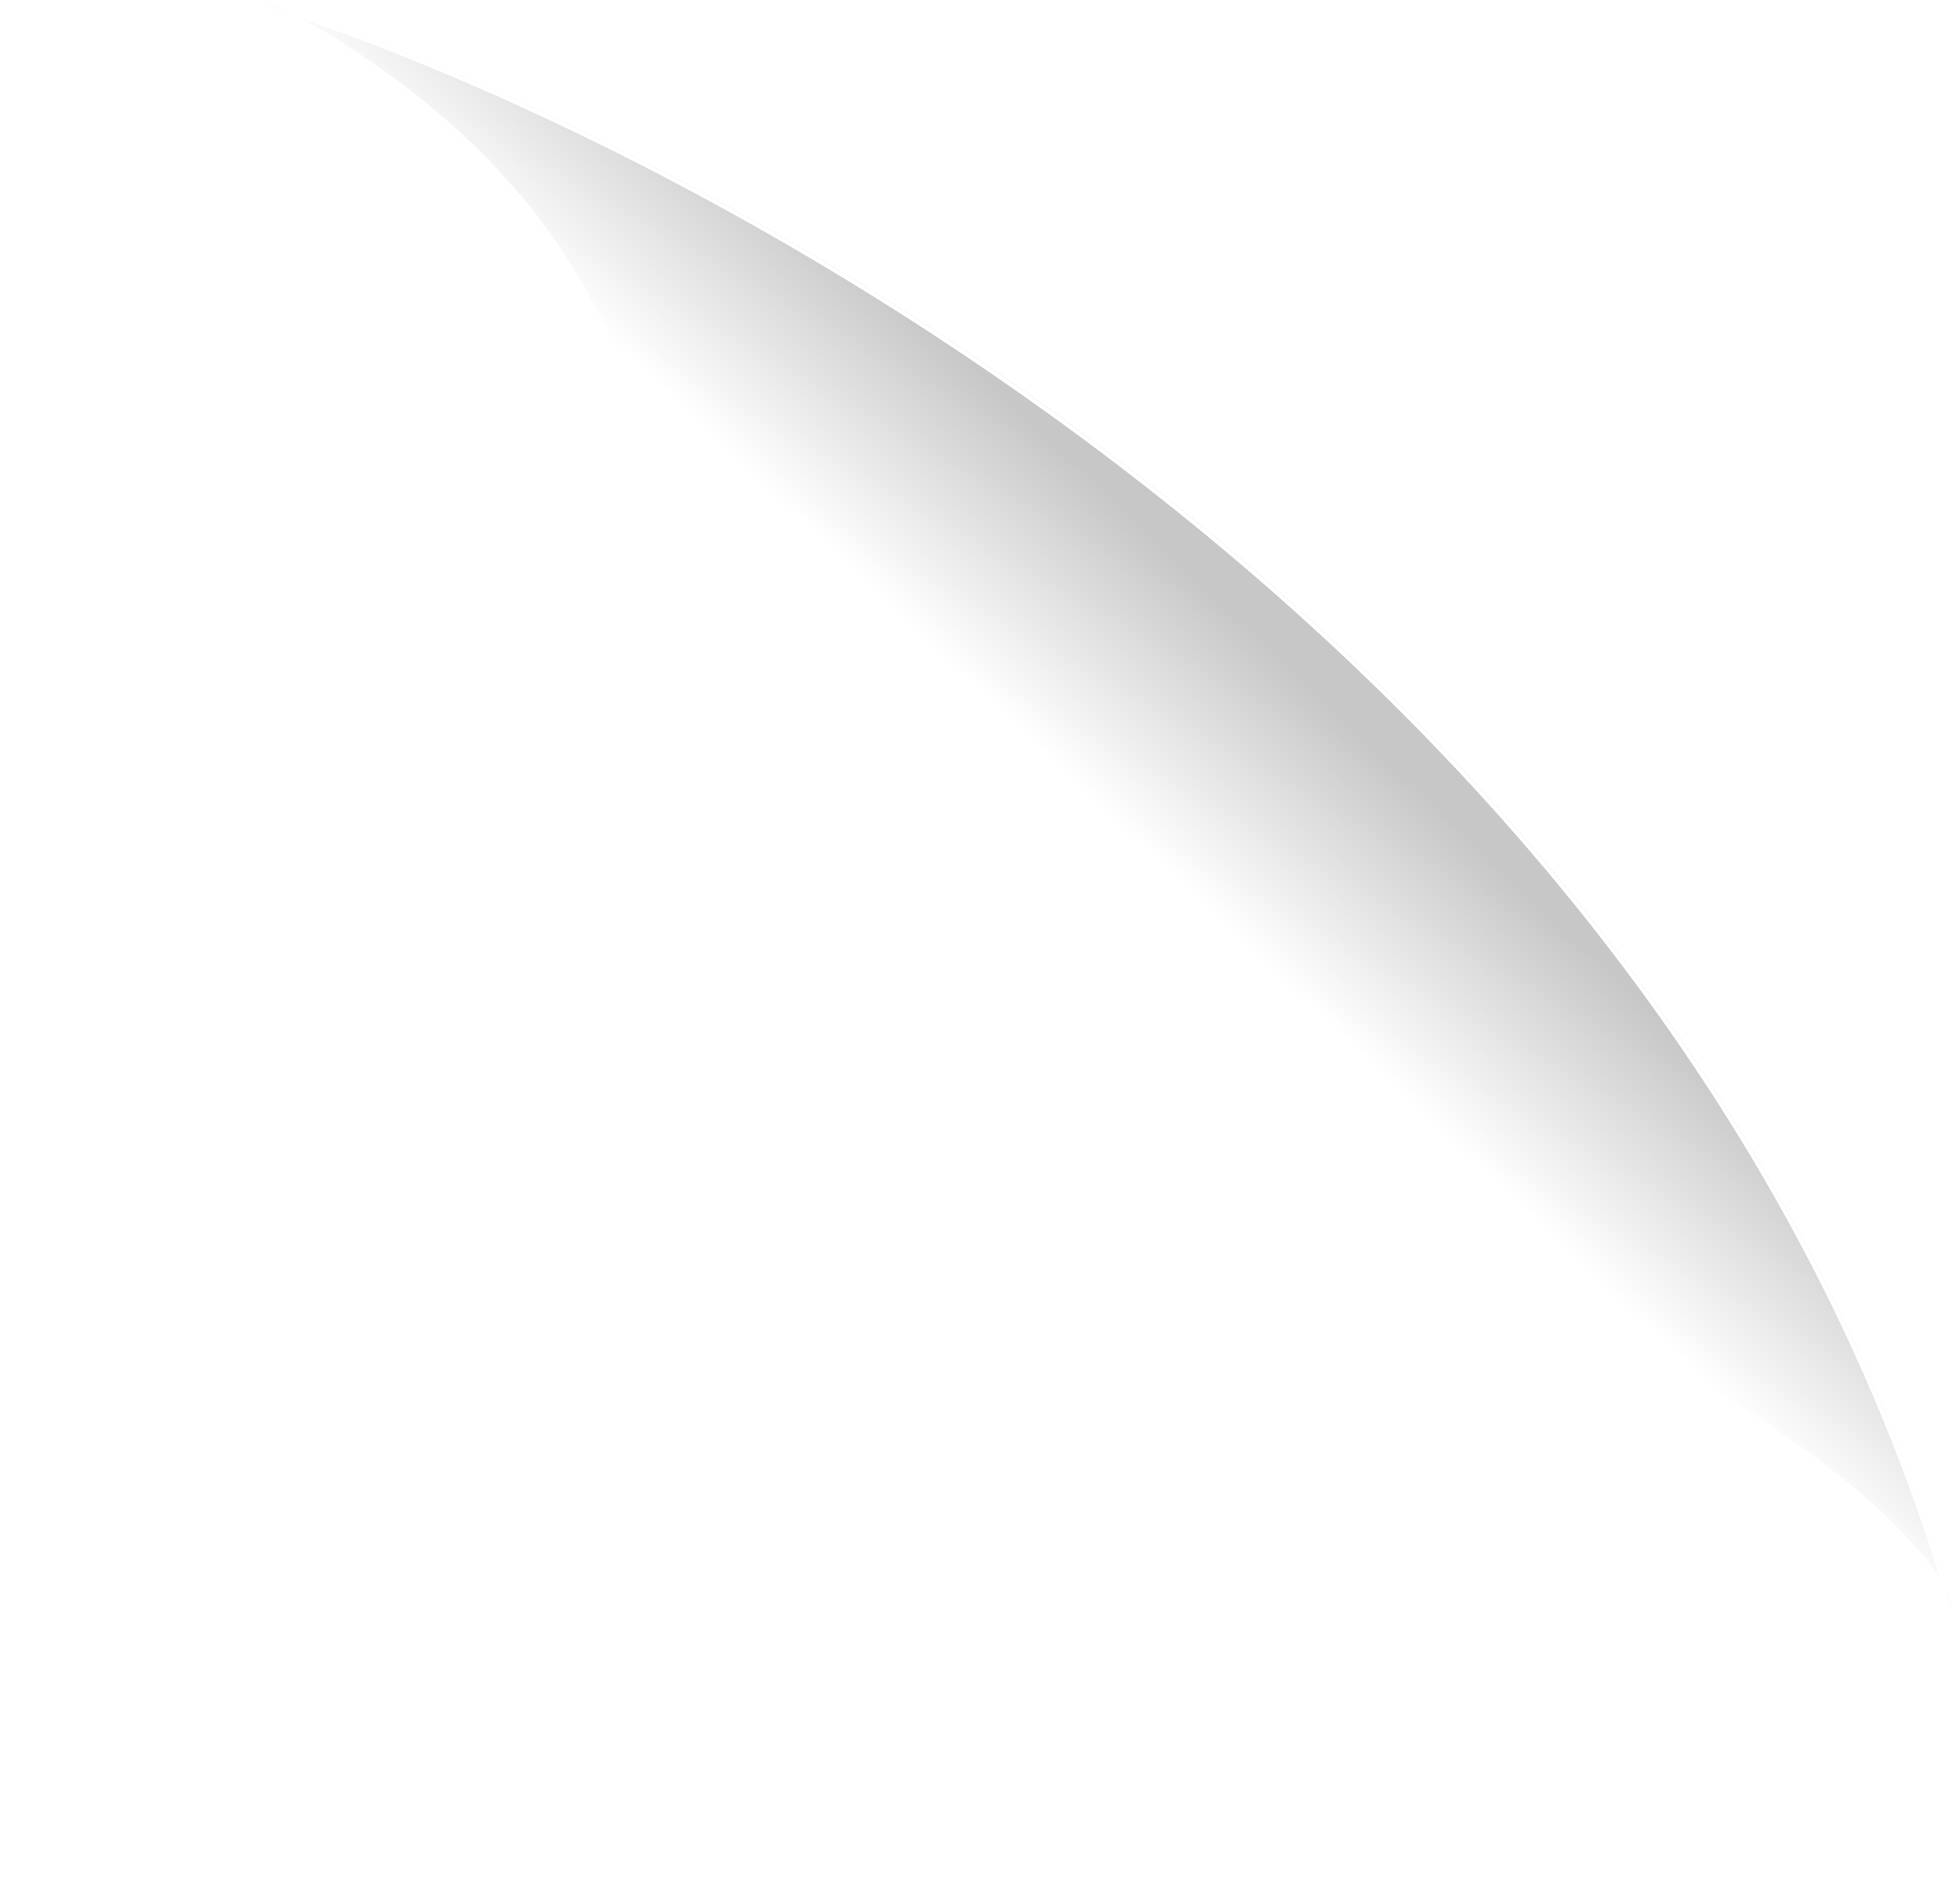 <svg width="227" height="219" viewBox="0 0 227 219" fill="none" xmlns="http://www.w3.org/2000/svg">
<g filter="url(#filter0_d_816_5873)">
<path d="M30 0C83.087 16.712 196.041 77.739 226.809 188.31C226.879 188.541 226.943 188.771 227 189C226.937 188.77 226.873 188.54 226.809 188.31C221.023 169.256 171.033 144.362 132.5 133C111.48 126.802 58.97 127 55 127C70.086 102.81 102.316 37.569 30 0Z" fill="white"/>
<path d="M30 0C83.087 16.712 196.041 77.739 226.809 188.31C226.879 188.541 226.943 188.771 227 189C226.937 188.77 226.873 188.54 226.809 188.31C221.023 169.256 171.033 144.362 132.5 133C111.48 126.802 58.97 127 55 127C70.086 102.81 102.316 37.569 30 0Z" fill="url(#paint0_linear_816_5873)"/>
<path d="M136.617 59.153C174.438 89.596 209.581 131.228 225.497 184.656C223.401 180.888 219.839 176.972 215.213 173.037C209.094 167.831 201.083 162.569 192.056 157.552C174.002 147.517 151.854 138.446 132.571 132.76C122.027 129.651 103.614 128.151 87.367 127.426C72.027 126.741 58.586 126.747 55.45 126.75C63.008 114.559 74.629 92.372 75.526 68.527C75.979 56.472 73.692 43.99 66.752 32.165C60.134 20.889 49.294 10.226 32.598 1.101C59.175 9.88 99.199 29.034 136.617 59.153Z" stroke="white" stroke-width="0.5"/>
</g>
<defs>
<filter id="filter0_d_816_5873" x="0" y="-30" width="257" height="249" filterUnits="userSpaceOnUse" color-interpolation-filters="sRGB">
<feFlood flood-opacity="0" result="BackgroundImageFix"/>
<feColorMatrix in="SourceAlpha" type="matrix" values="0 0 0 0 0 0 0 0 0 0 0 0 0 0 0 0 0 0 127 0" result="hardAlpha"/>
<feOffset/>
<feGaussianBlur stdDeviation="15"/>
<feComposite in2="hardAlpha" operator="out"/>
<feColorMatrix type="matrix" values="0 0 0 0 0 0 0 0 0 0 0 0 0 0 0 0 0 0 0.3 0"/>
<feBlend mode="normal" in2="BackgroundImageFix" result="effect1_dropShadow_816_5873"/>
<feBlend mode="normal" in="SourceGraphic" in2="effect1_dropShadow_816_5873" result="shape"/>
</filter>
<linearGradient id="paint0_linear_816_5873" x1="146.704" y1="74.637" x2="128.166" y2="94.092" gradientUnits="userSpaceOnUse">
<stop stop-opacity="0.22"/>
<stop offset="1" stop-opacity="0"/>
</linearGradient>
</defs>
</svg>
